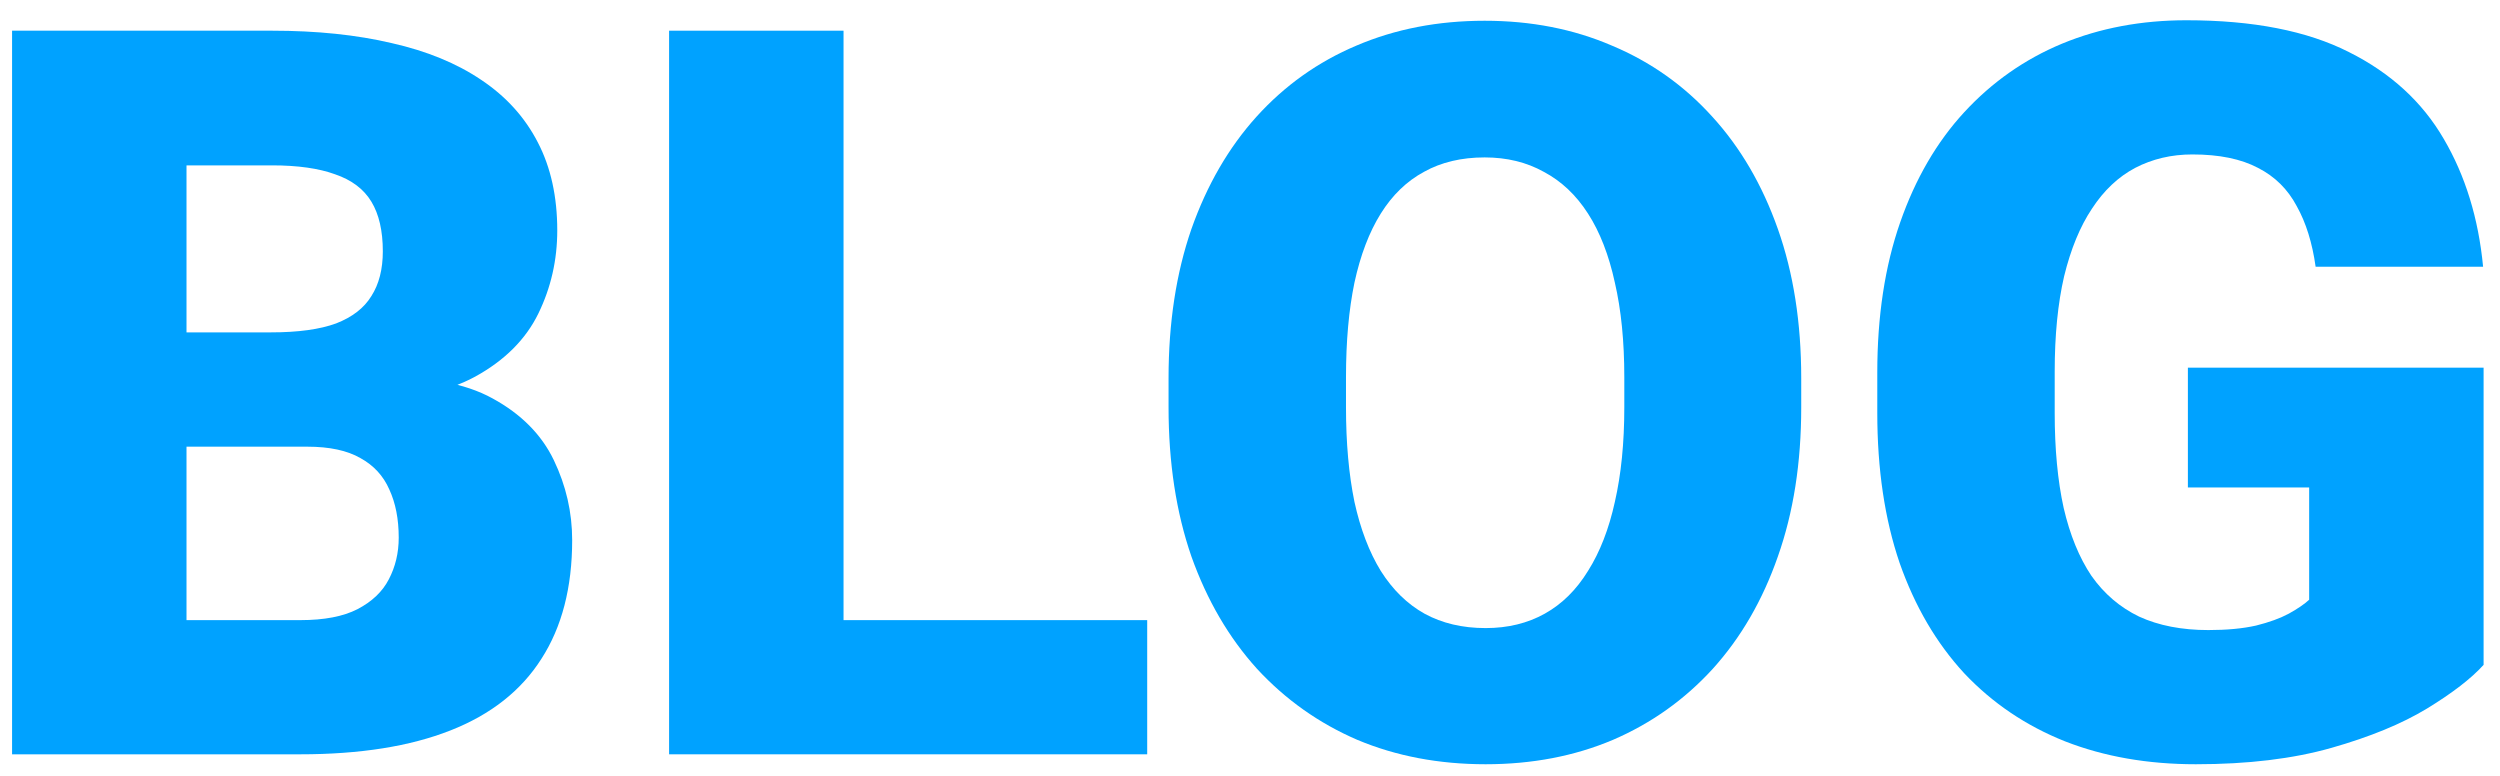 <svg width="116" height="36" viewBox="0 0 116 36" fill="none" xmlns="http://www.w3.org/2000/svg">
    <path d="M14.258 20.726H5.61L5.564 15.422H12.574C13.835 15.422 14.842 15.283 15.595 15.007C16.348 14.714 16.894 14.292 17.232 13.738C17.586 13.185 17.763 12.493 17.763 11.663C17.763 10.71 17.586 9.941 17.232 9.357C16.879 8.773 16.318 8.35 15.549 8.088C14.796 7.812 13.819 7.673 12.62 7.673H8.654V35H0.56V1.424H12.62C14.696 1.424 16.548 1.616 18.178 2.001C19.808 2.369 21.191 2.938 22.329 3.707C23.482 4.476 24.358 5.444 24.958 6.613C25.557 7.766 25.857 9.126 25.857 10.694C25.857 12.063 25.565 13.346 24.981 14.545C24.396 15.745 23.42 16.721 22.052 17.474C20.699 18.212 18.847 18.596 16.494 18.627L14.258 20.726ZM13.935 35H3.65L6.417 28.774H13.935C15.042 28.774 15.926 28.605 16.587 28.266C17.263 27.913 17.747 27.452 18.04 26.883C18.347 26.299 18.501 25.653 18.501 24.946C18.501 24.085 18.355 23.339 18.063 22.709C17.786 22.078 17.34 21.594 16.725 21.256C16.11 20.902 15.288 20.726 14.258 20.726H7.455L7.501 15.422H15.641L17.532 17.543C19.777 17.451 21.552 17.766 22.859 18.489C24.181 19.211 25.127 20.165 25.696 21.348C26.264 22.532 26.549 23.77 26.549 25.061C26.549 27.259 26.072 29.096 25.119 30.572C24.181 32.048 22.775 33.155 20.899 33.893C19.023 34.631 16.702 35 13.935 35Z" fill="#00A2FF"/>
    <path d="M53.23 28.774V35H36.257V28.774H53.23ZM39.14 1.424V35H31.046V1.424H39.14Z" fill="#00A2FF"/>
    <path d="M83.577 17.543V18.904C83.577 21.471 83.216 23.777 82.493 25.822C81.786 27.851 80.779 29.588 79.472 31.034C78.166 32.463 76.621 33.563 74.837 34.331C73.054 35.085 71.086 35.461 68.934 35.461C66.766 35.461 64.783 35.085 62.984 34.331C61.201 33.563 59.648 32.463 58.326 31.034C57.019 29.588 56.005 27.851 55.282 25.822C54.575 23.777 54.221 21.471 54.221 18.904V17.543C54.221 14.976 54.575 12.67 55.282 10.625C56.005 8.58 57.012 6.843 58.303 5.413C59.61 3.968 61.155 2.869 62.938 2.116C64.737 1.347 66.72 0.963 68.888 0.963C71.04 0.963 73.008 1.347 74.791 2.116C76.59 2.869 78.143 3.968 79.449 5.413C80.756 6.843 81.771 8.58 82.493 10.625C83.216 12.67 83.577 14.976 83.577 17.543ZM75.368 18.904V17.497C75.368 15.837 75.222 14.376 74.93 13.116C74.653 11.84 74.238 10.771 73.684 9.91C73.131 9.049 72.447 8.404 71.632 7.973C70.832 7.527 69.918 7.304 68.888 7.304C67.812 7.304 66.874 7.527 66.074 7.973C65.275 8.404 64.606 9.049 64.068 9.91C63.53 10.771 63.123 11.84 62.846 13.116C62.585 14.376 62.454 15.837 62.454 17.497V18.904C62.454 20.549 62.585 22.009 62.846 23.285C63.123 24.546 63.53 25.614 64.068 26.491C64.622 27.367 65.298 28.028 66.097 28.474C66.912 28.92 67.858 29.143 68.934 29.143C69.964 29.143 70.879 28.92 71.678 28.474C72.478 28.028 73.146 27.367 73.684 26.491C74.238 25.614 74.653 24.546 74.93 23.285C75.222 22.009 75.368 20.549 75.368 18.904Z" fill="#00A2FF"/>
    <path d="M115.239 17.059V30.849C114.67 31.479 113.794 32.156 112.61 32.878C111.442 33.586 109.966 34.193 108.183 34.7C106.399 35.208 104.301 35.461 101.887 35.461C99.658 35.461 97.636 35.108 95.822 34.4C94.008 33.678 92.448 32.625 91.141 31.241C89.85 29.842 88.85 28.136 88.143 26.122C87.451 24.092 87.106 21.771 87.106 19.157V17.29C87.106 14.676 87.459 12.355 88.166 10.325C88.873 8.296 89.865 6.59 91.141 5.206C92.432 3.807 93.947 2.746 95.684 2.024C97.436 1.301 99.358 0.94 101.449 0.94C104.539 0.94 107.053 1.432 108.99 2.416C110.927 3.384 112.395 4.729 113.394 6.451C114.394 8.158 115.001 10.133 115.216 12.378H107.445C107.291 11.271 106.999 10.333 106.568 9.564C106.153 8.78 105.554 8.188 104.77 7.789C103.986 7.374 102.971 7.166 101.726 7.166C100.757 7.166 99.873 7.374 99.074 7.789C98.29 8.204 97.621 8.834 97.068 9.68C96.514 10.51 96.084 11.555 95.776 12.816C95.484 14.076 95.338 15.552 95.338 17.244V19.157C95.338 20.833 95.476 22.301 95.753 23.562C96.045 24.823 96.476 25.876 97.044 26.721C97.629 27.552 98.367 28.182 99.258 28.612C100.165 29.027 101.234 29.235 102.464 29.235C103.325 29.235 104.063 29.166 104.678 29.027C105.292 28.874 105.8 28.689 106.2 28.474C106.615 28.243 106.93 28.028 107.145 27.828V22.617H101.518V17.059H115.239Z" fill="#00A2FF"/>
</svg>
